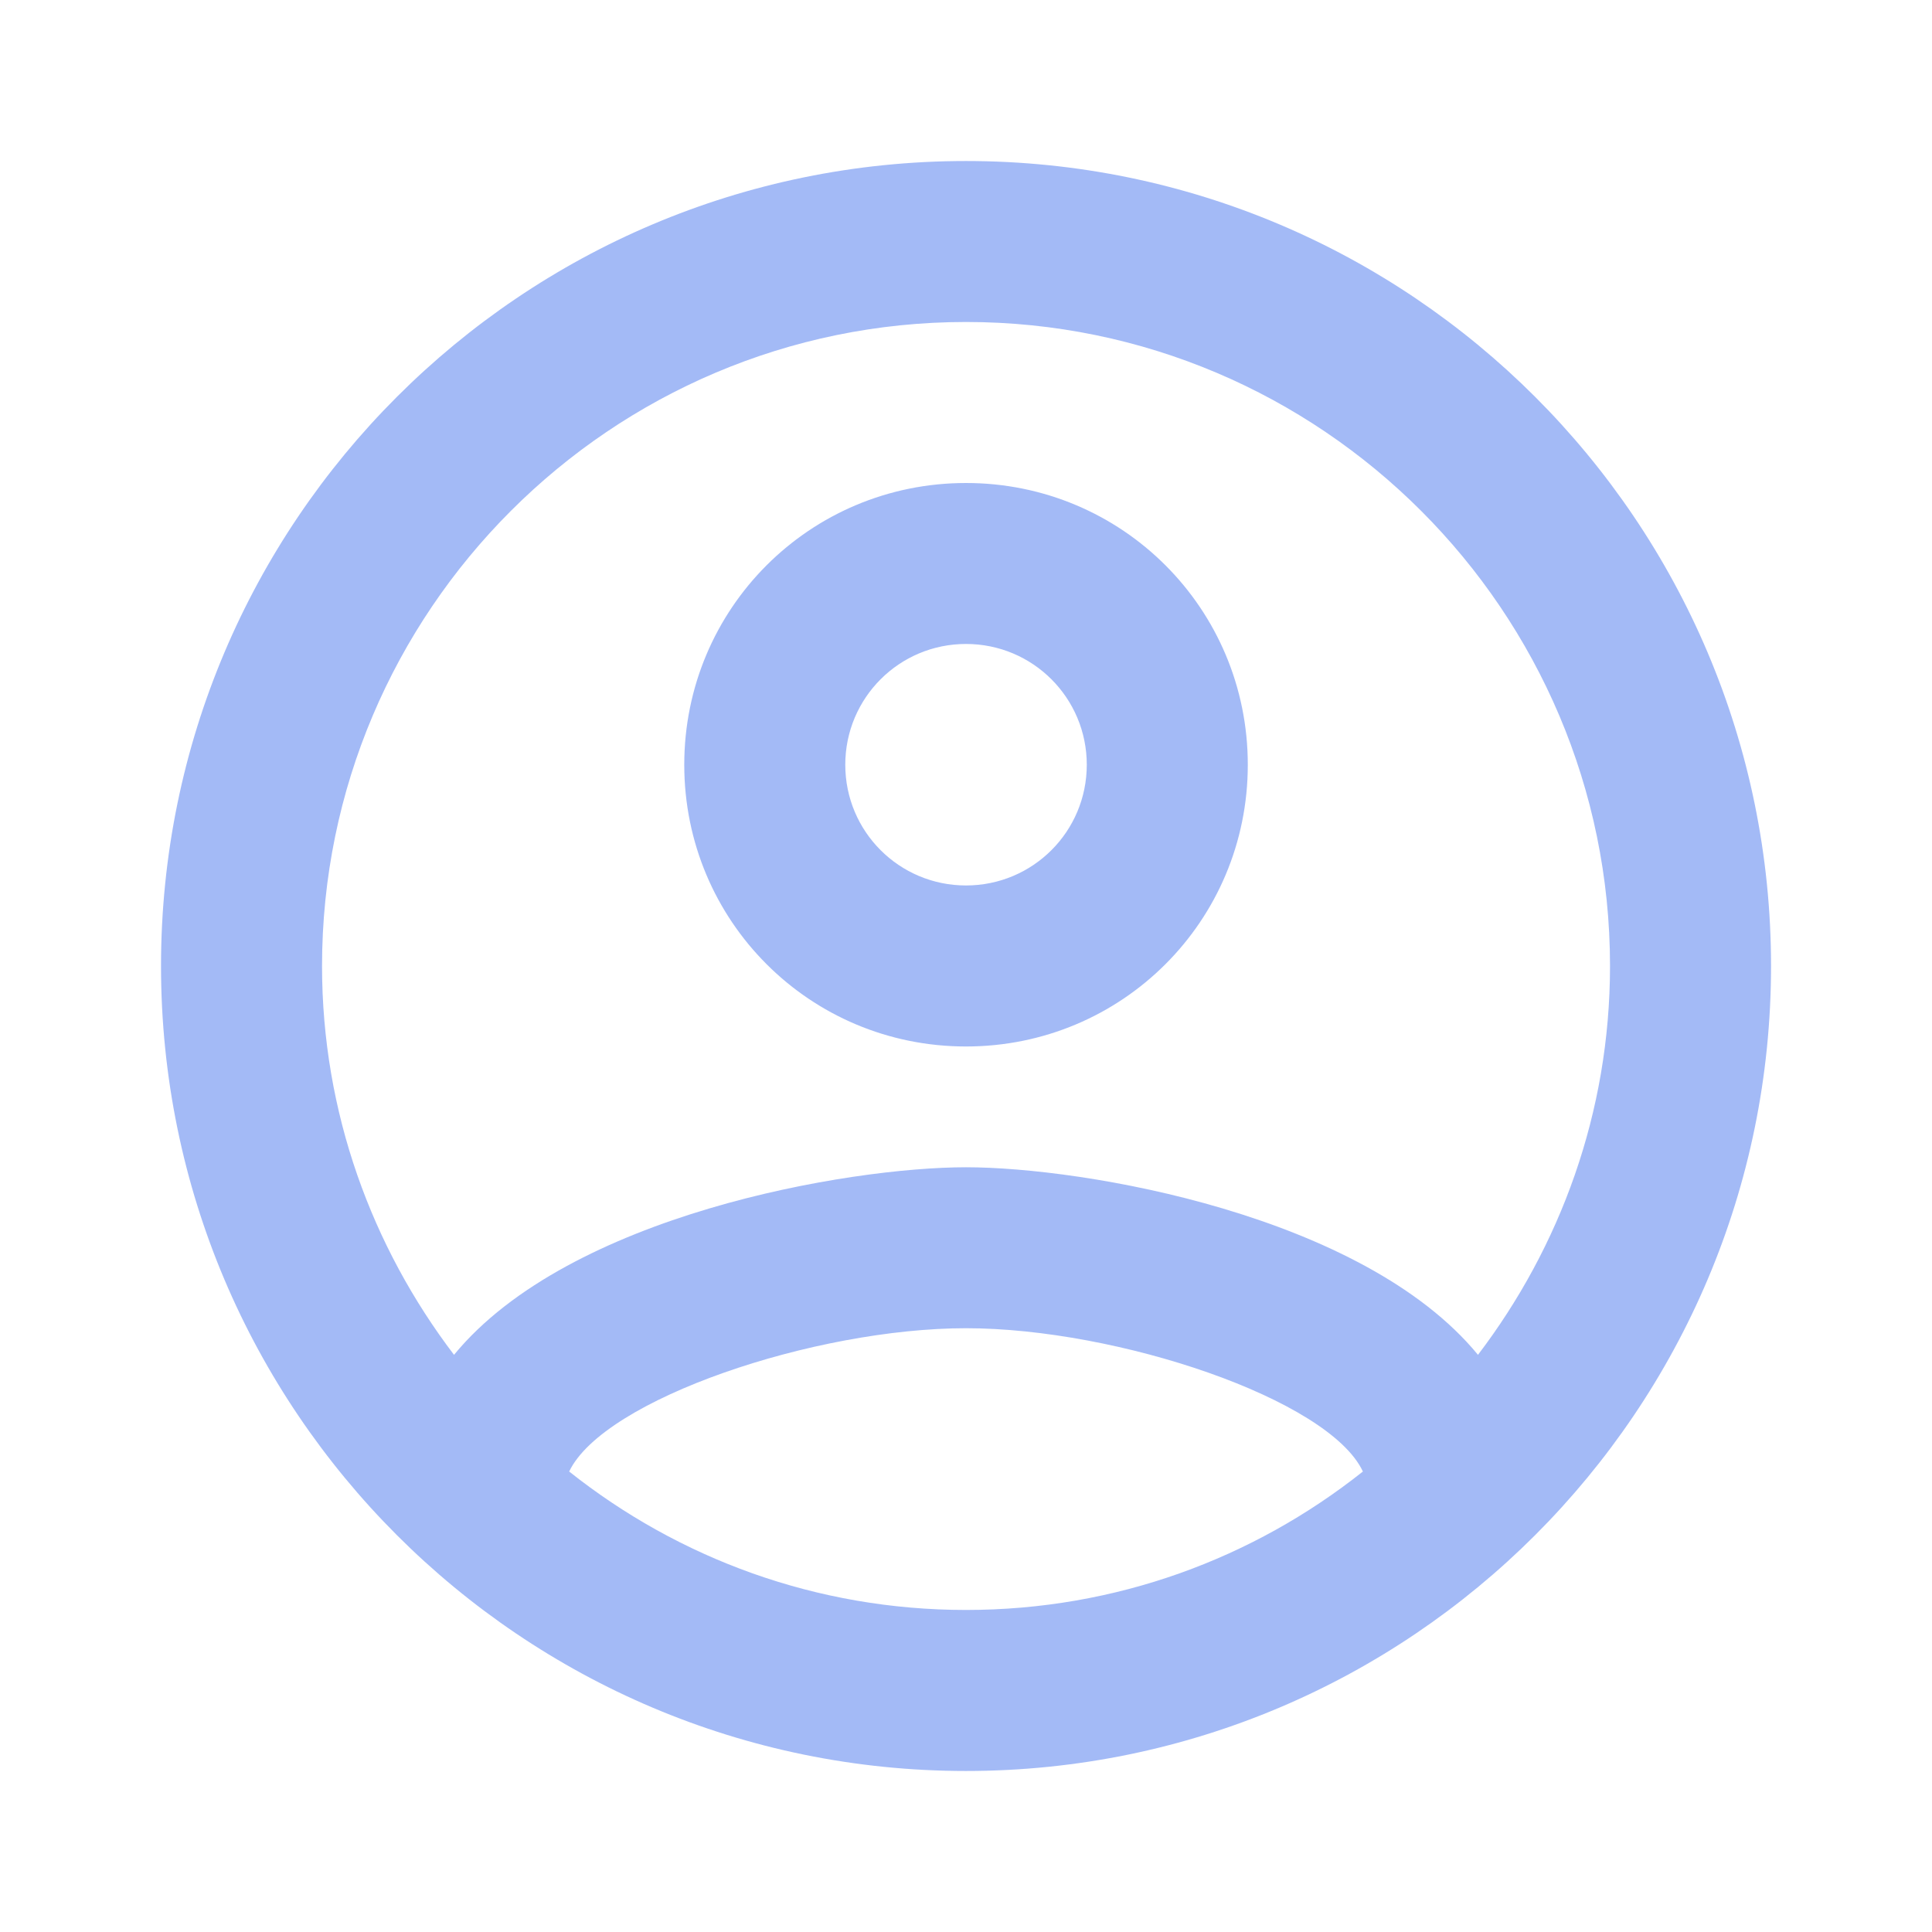 <svg width="35" height="35" viewBox="0 0 35 35" fill="none" xmlns="http://www.w3.org/2000/svg">
<g id="account_circle_24px">
<path id="icon/action/account_circle_24px" fill-rule="evenodd" clip-rule="evenodd" d="M17.5 2.917C9.45 2.917 2.917 9.45 2.917 17.5C2.917 25.55 9.45 32.083 17.5 32.083C25.55 32.083 32.084 25.55 32.084 17.5C32.084 9.45 25.55 2.917 17.5 2.917ZM10.311 26.658C10.938 25.346 14.759 24.062 17.5 24.062C20.242 24.062 24.077 25.346 24.69 26.658C22.707 28.233 20.213 29.166 17.5 29.166C14.788 29.166 12.294 28.233 10.311 26.658ZM17.5 21.146C19.63 21.146 24.69 22.006 26.775 24.544C28.263 22.589 29.167 20.154 29.167 17.5C29.167 11.069 23.932 5.833 17.5 5.833C11.069 5.833 5.834 11.069 5.834 17.5C5.834 20.154 6.738 22.589 8.225 24.544C10.311 22.006 15.371 21.146 17.5 21.146ZM17.5 8.75C14.671 8.75 12.396 11.025 12.396 13.854C12.396 16.683 14.671 18.958 17.5 18.958C20.329 18.958 22.605 16.683 22.605 13.854C22.605 11.025 20.329 8.75 17.5 8.75ZM15.313 13.854C15.313 15.064 16.29 16.041 17.5 16.041C18.711 16.041 19.688 15.064 19.688 13.854C19.688 12.644 18.711 11.666 17.5 11.666C16.29 11.666 15.313 12.644 15.313 13.854Z" fill="#4976EF" fill-opacity="0.5"/>
</g>
</svg>
